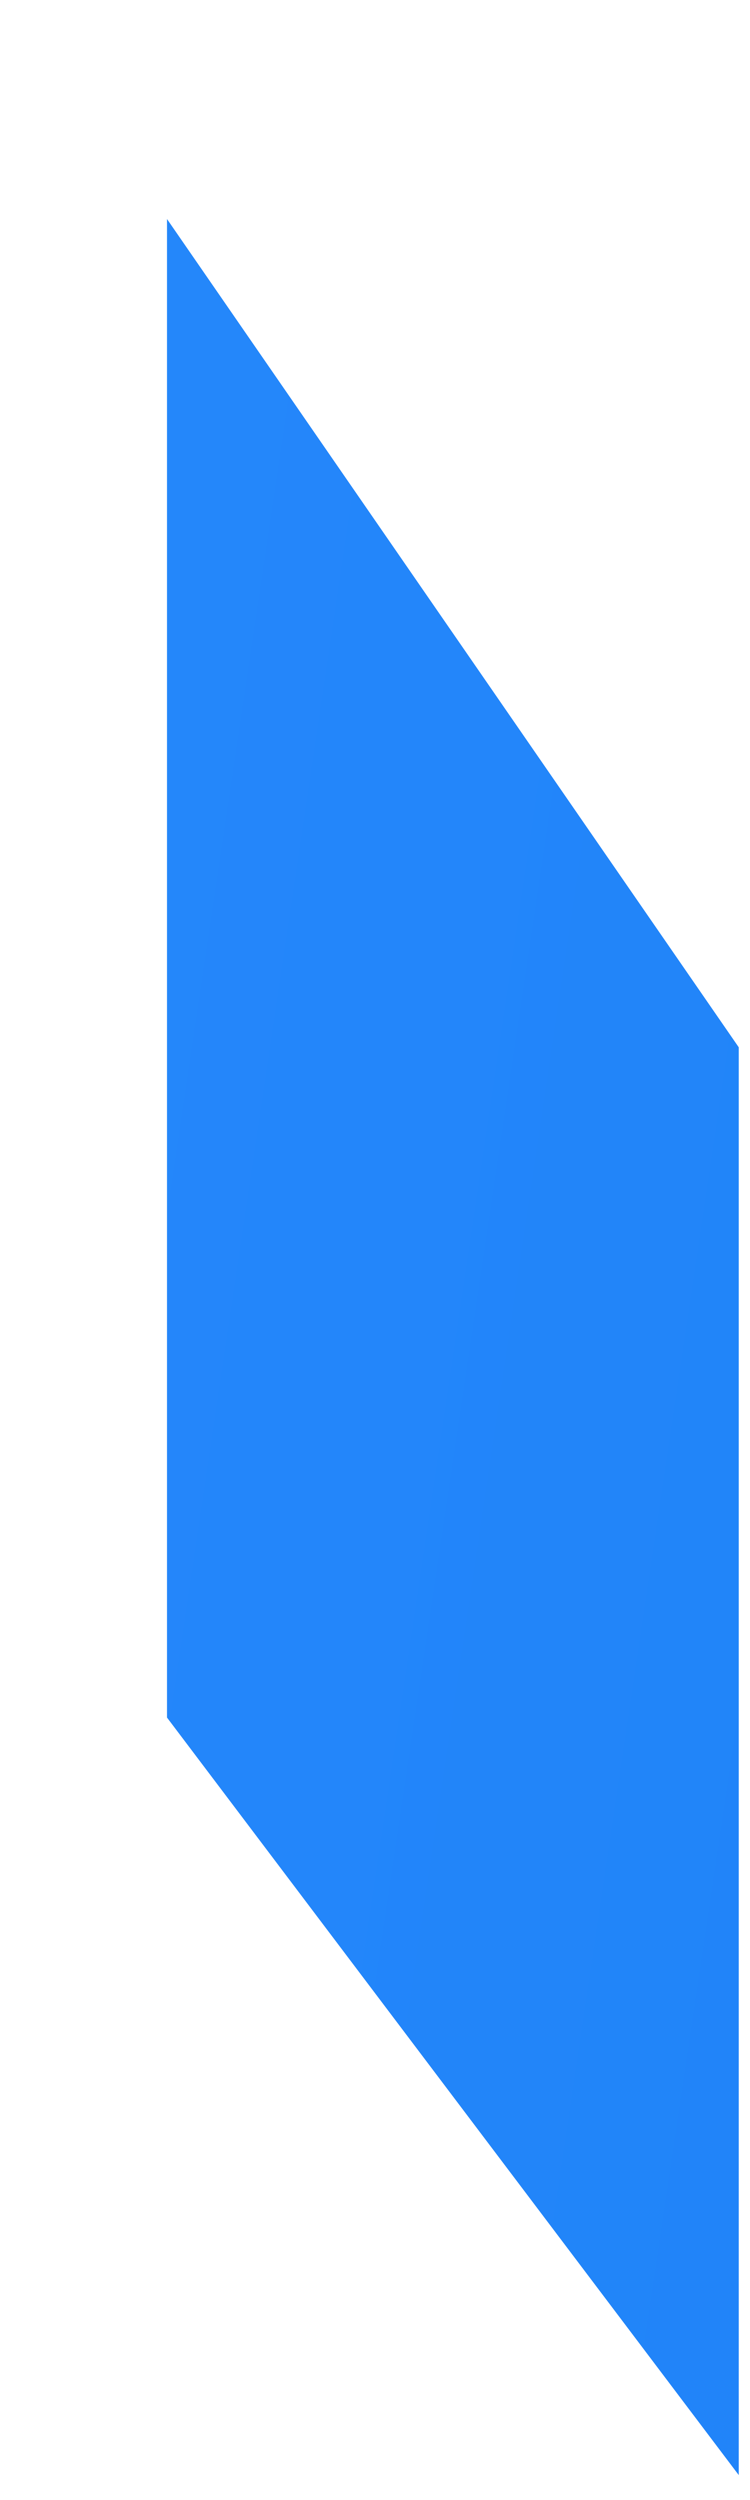 <svg width="3" height="10" viewBox="0 0 3 10" fill="none" xmlns="http://www.w3.org/2000/svg">
<path d="M0.668 0.876L2.955 4.189V9.9L0.668 6.87V0.876Z" fill="url(#paint0_linear_1_761)"/>
<defs>
<linearGradient id="paint0_linear_1_761" x1="-6" y1="-7" x2="21.906" y2="-2.844" gradientUnits="userSpaceOnUse">
<stop stop-color="#2D8DFE"/>
<stop offset="1" stop-color="#0E77F1"/>
</linearGradient>
</defs>
</svg>

